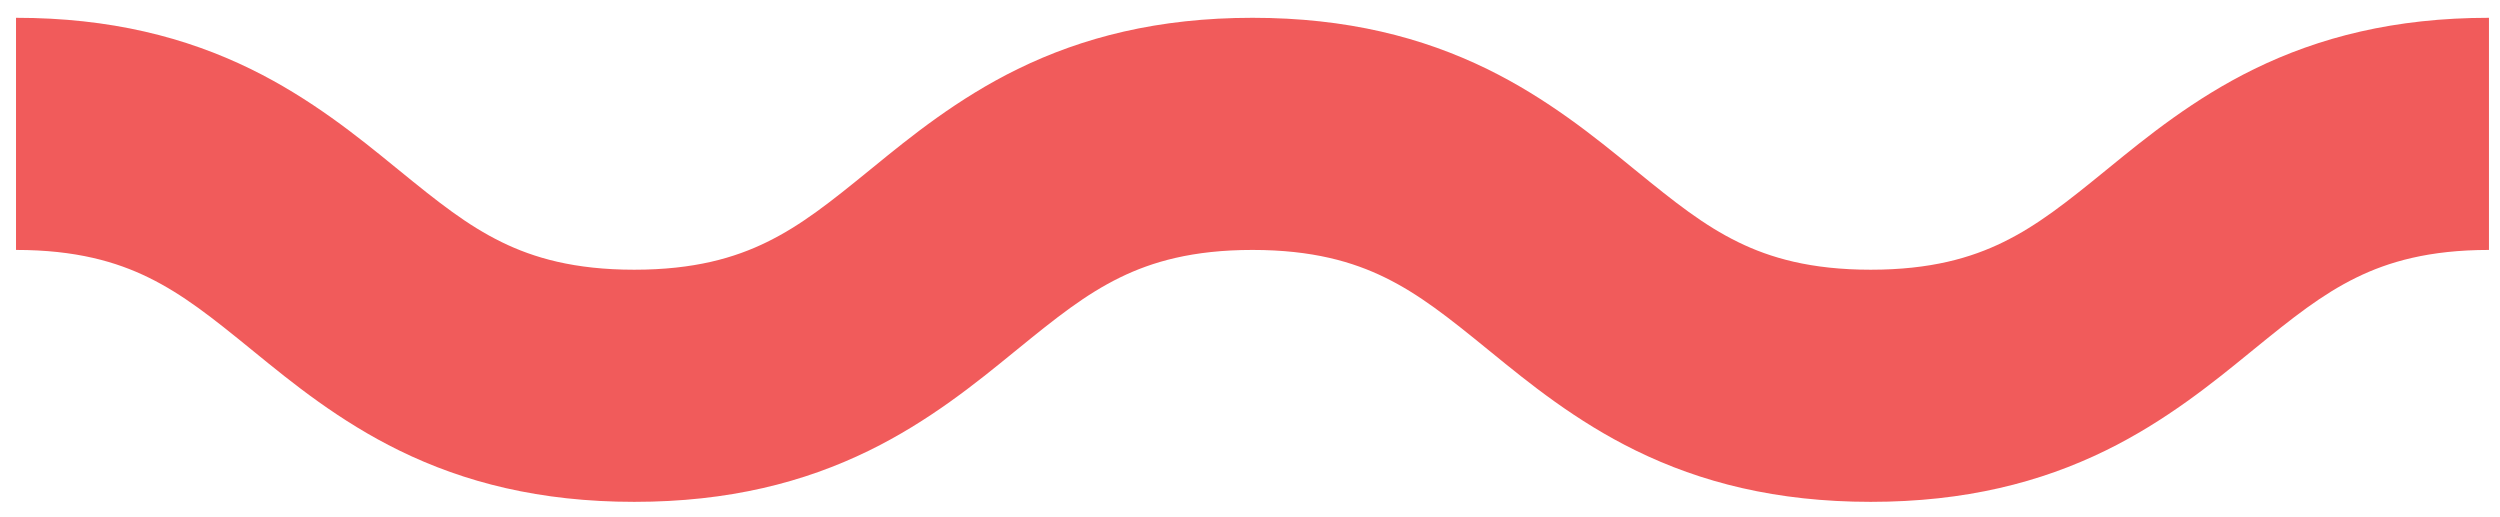 <svg width="116" height="24" viewBox="0 0 116 24" fill="none" xmlns="http://www.w3.org/2000/svg">
<path fill-rule="evenodd" clip-rule="evenodd" d="M6.888 12.875C5.405 12.15 3.529 11.597 0.743 11.597V0.826C5.128 0.826 8.631 1.735 11.63 3.201C14.433 4.572 16.637 6.368 18.354 7.769C18.401 7.807 18.448 7.845 18.495 7.883C20.343 9.39 21.682 10.454 23.284 11.237C24.767 11.962 26.642 12.515 29.429 12.515C32.215 12.515 34.091 11.962 35.574 11.237C37.176 10.454 38.515 9.39 40.363 7.883C40.41 7.845 40.456 7.807 40.504 7.769C42.221 6.368 44.425 4.572 47.228 3.201C50.227 1.735 53.73 0.826 58.115 0.826C62.5 0.826 66.003 1.735 69.002 3.201C71.806 4.572 74.009 6.368 75.727 7.769C75.774 7.807 75.821 7.845 75.867 7.883C77.716 9.39 79.054 10.454 80.656 11.237C82.139 11.962 84.015 12.515 86.802 12.515C89.588 12.515 91.464 11.962 92.947 11.237C94.549 10.454 95.887 9.39 97.736 7.883L97.876 7.769C99.594 6.368 101.797 4.572 104.601 3.201C107.6 1.735 111.103 0.826 115.488 0.826V11.597C112.701 11.597 110.826 12.15 109.342 12.875C107.741 13.659 106.402 14.723 104.553 16.229L104.413 16.343C102.696 17.744 100.492 19.541 97.689 20.911C94.689 22.378 91.187 23.286 86.802 23.286C82.416 23.286 78.913 22.378 75.914 20.911C73.111 19.541 70.907 17.744 69.19 16.343C69.143 16.305 69.096 16.267 69.049 16.229C67.201 14.723 65.862 13.659 64.261 12.875C62.778 12.15 60.902 11.597 58.115 11.597C55.329 11.597 53.453 12.15 51.97 12.875C50.368 13.659 49.029 14.723 47.181 16.229C47.135 16.267 47.088 16.305 47.04 16.343C45.323 17.744 43.12 19.541 40.316 20.911C37.317 22.378 33.814 23.286 29.429 23.286C25.044 23.286 21.541 22.378 18.542 20.911C15.738 19.541 13.535 17.744 11.817 16.343C11.77 16.305 11.723 16.267 11.677 16.229C9.828 14.723 8.49 13.659 6.888 12.875Z" fill="#F15B5B"/>
</svg>
